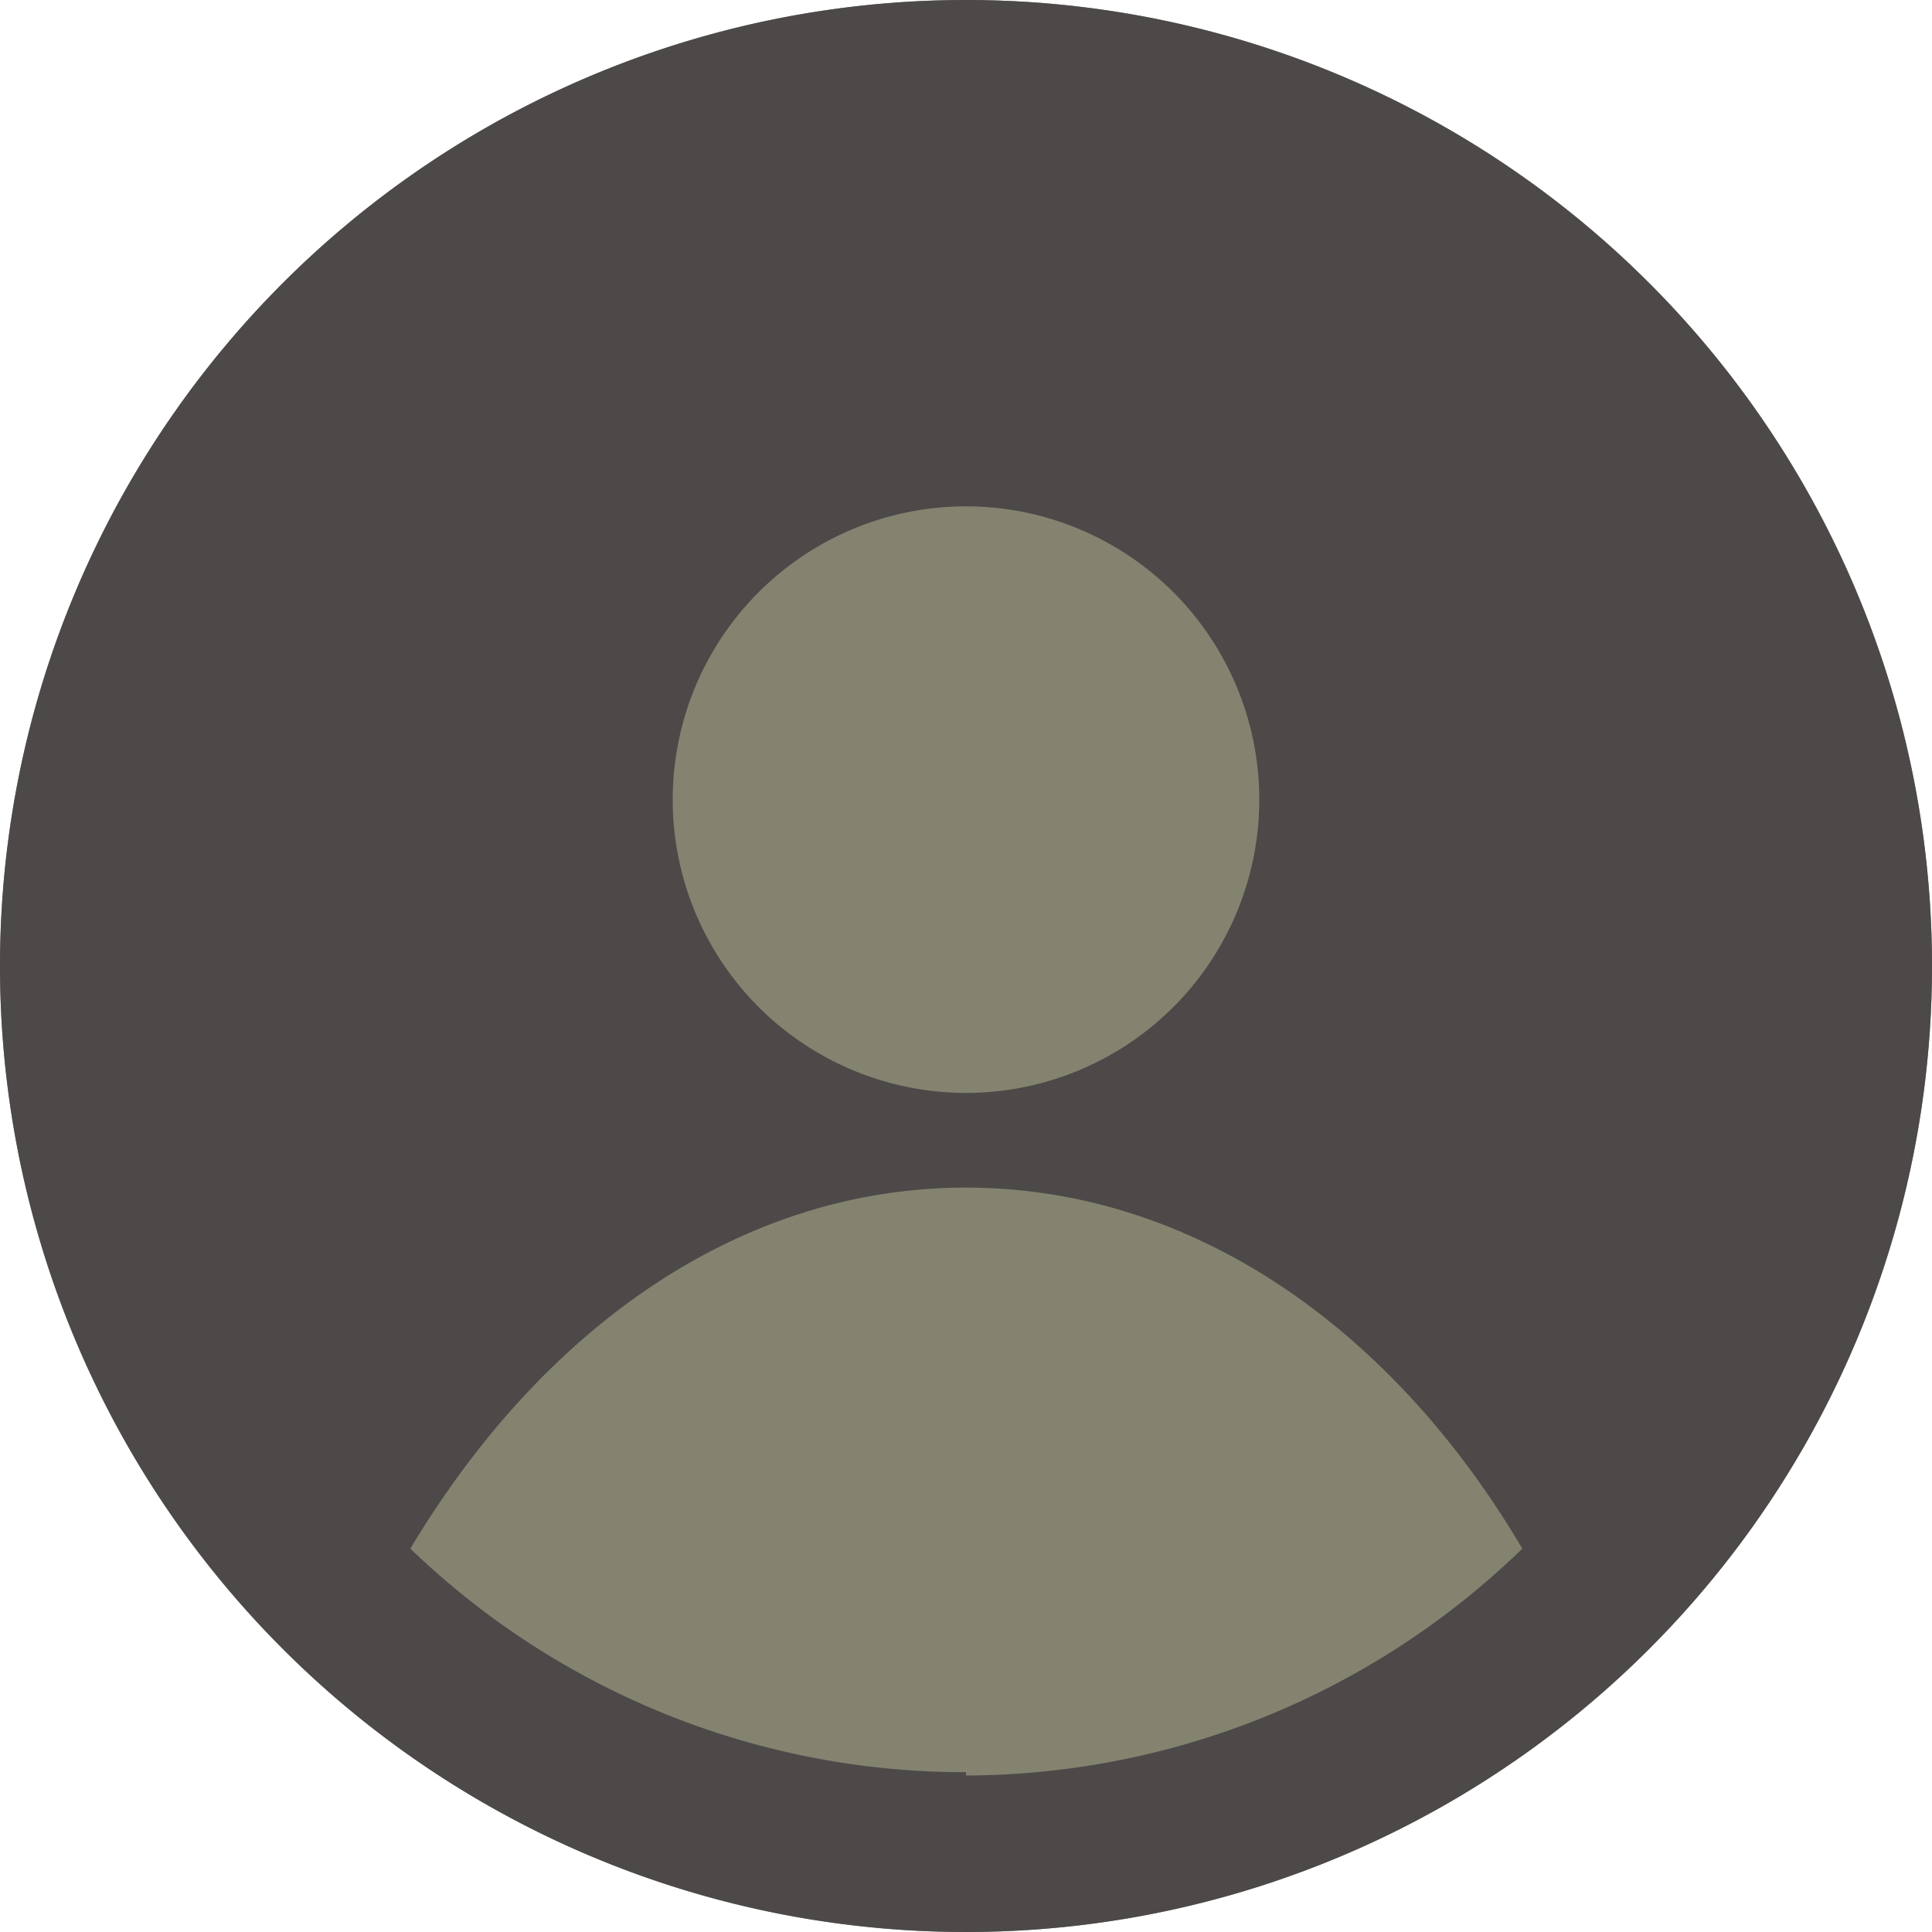 <svg xmlns="http://www.w3.org/2000/svg" viewBox="0 0 29.38 29.38"><defs><style>.cls-1{fill:#838370;}.cls-2{fill:#4c4948;}</style></defs><title>button_04_a</title><g id="圖層_2" data-name="圖層 2"><g id="logo"><circle class="cls-1" cx="14.69" cy="14.69" r="14.69"/><path class="cls-2" d="M14.69,0A14.69,14.69,0,1,0,29.38,14.69,14.69,14.69,0,0,0,14.69,0Zm0,7.7a4.46,4.46,0,1,1-4.46,4.46A4.46,4.46,0,0,1,14.69,7.7Zm0,19.25a12.15,12.15,0,0,1-8.45-3.4c2-3.34,5-5.49,8.45-5.49s6.49,2.15,8.46,5.49A12.18,12.18,0,0,1,14.69,27Z"/></g></g></svg>